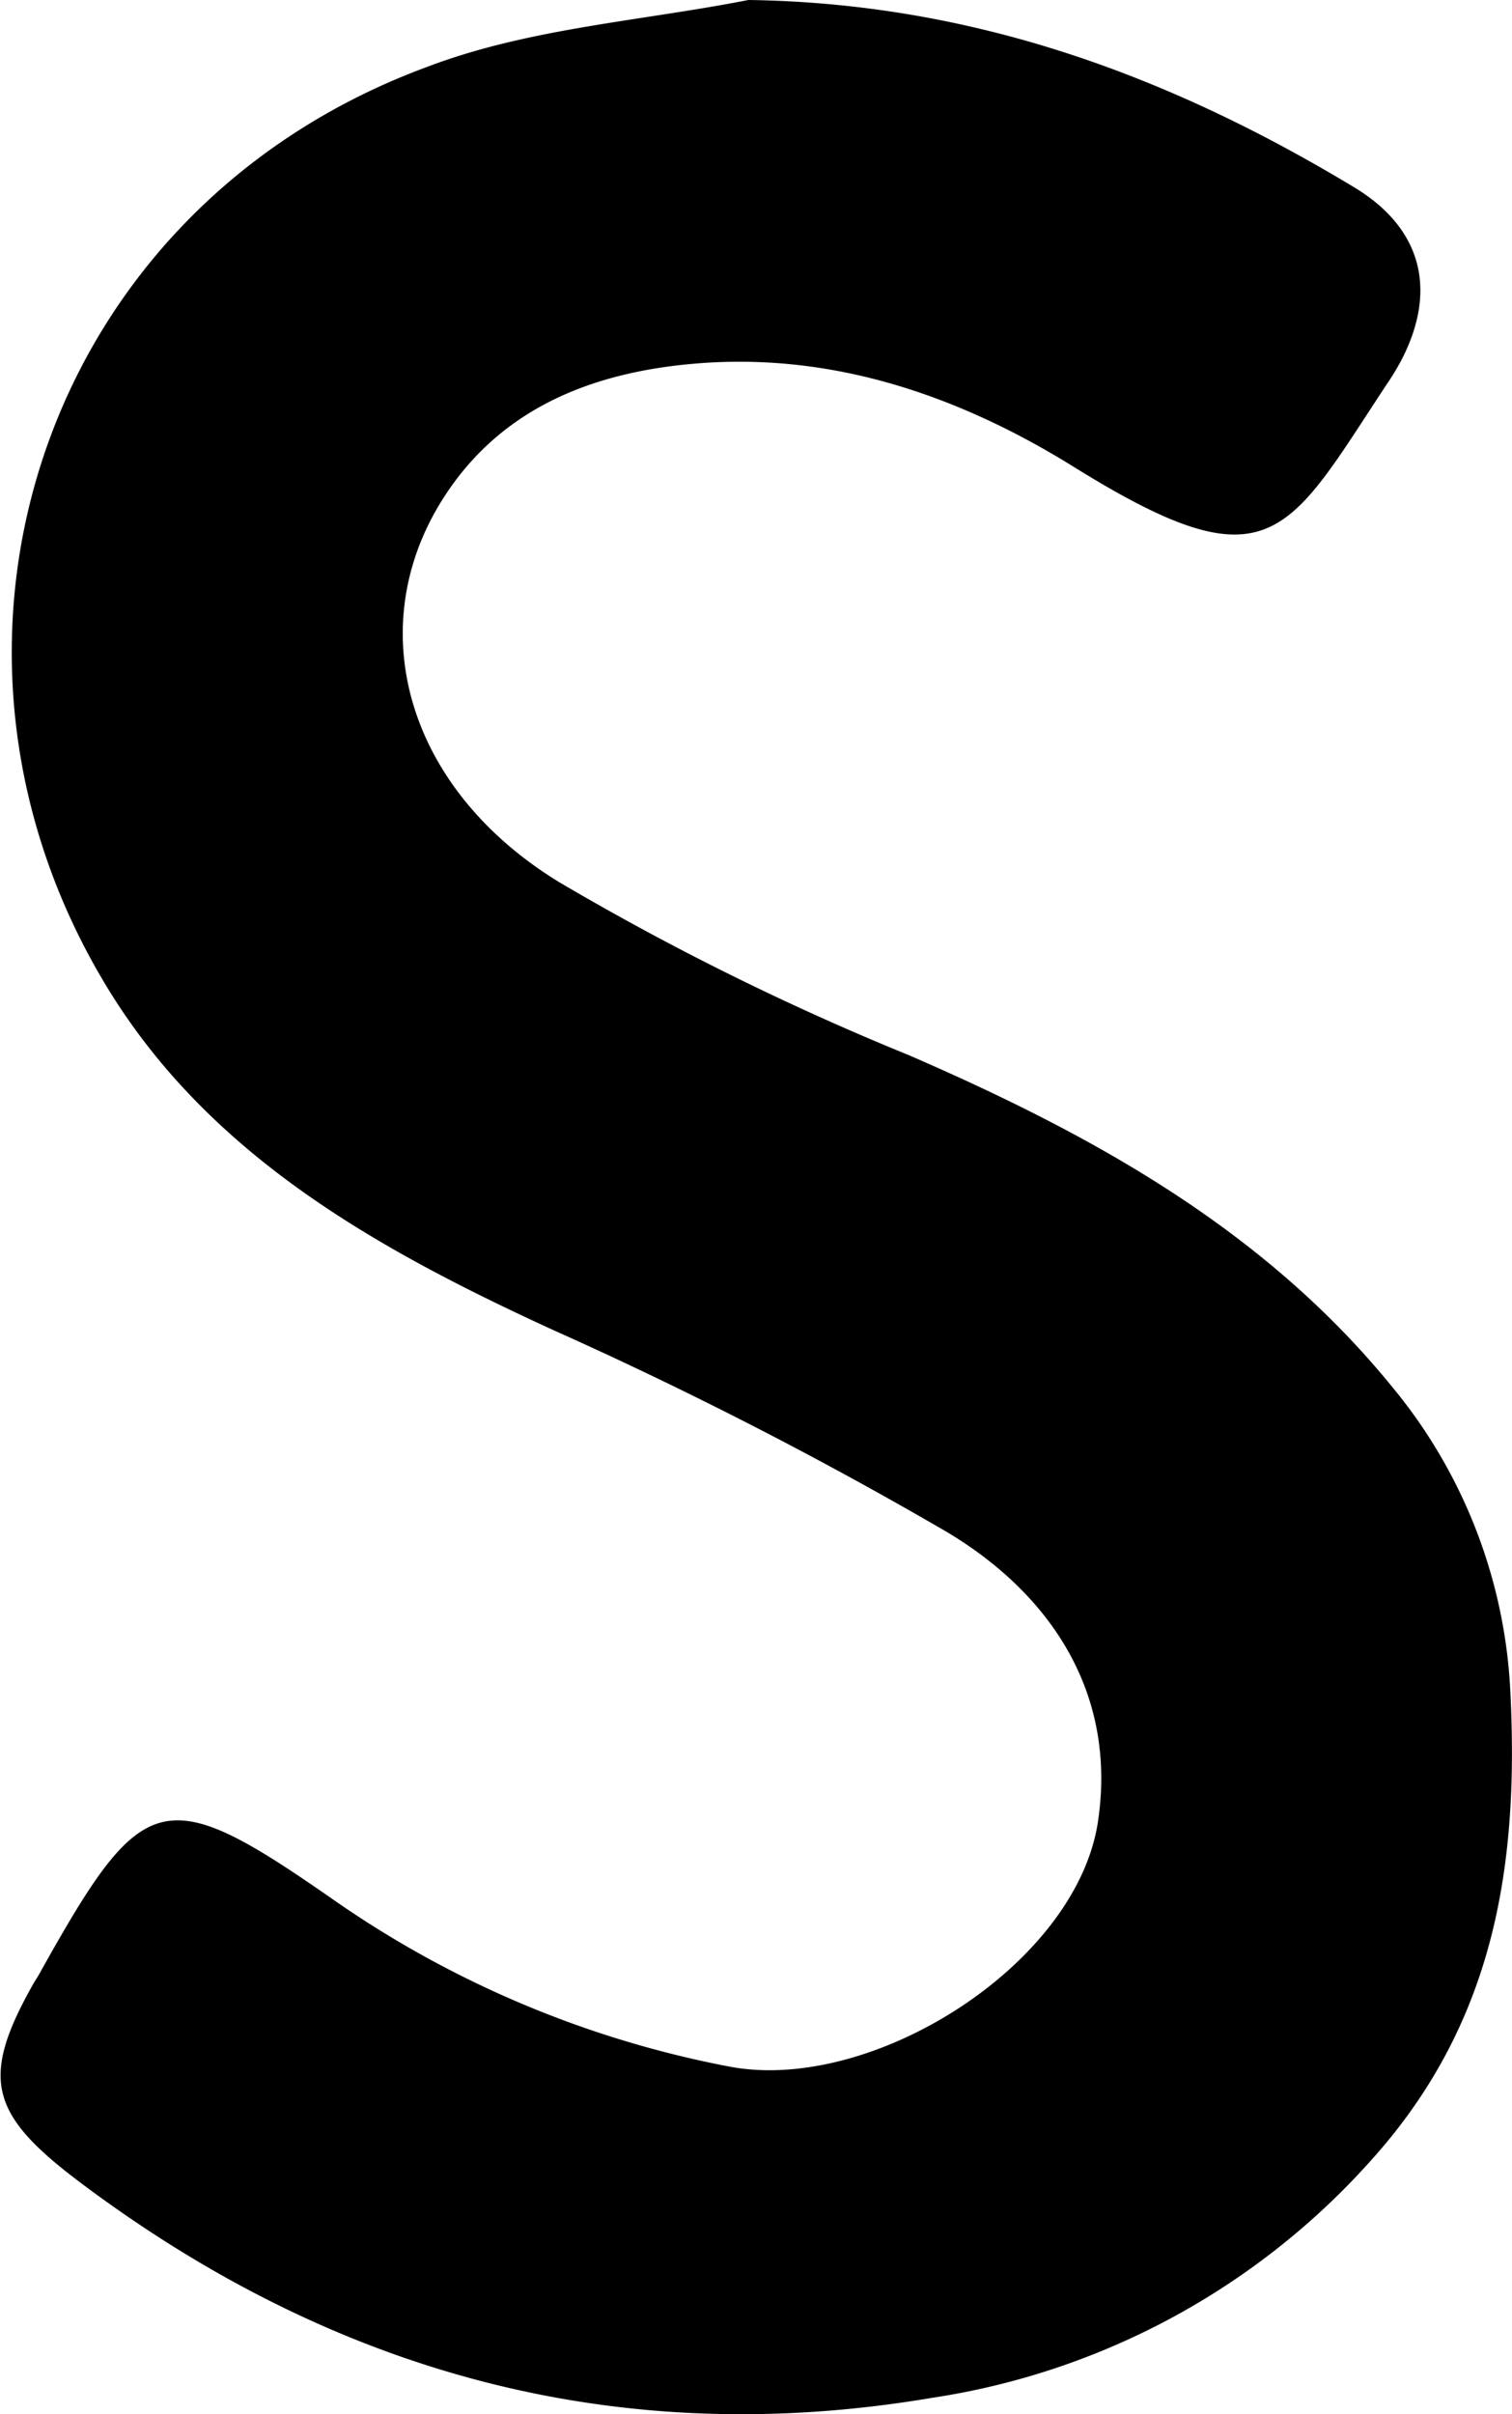 <svg xmlns="http://www.w3.org/2000/svg" viewBox="0 0 97.32 155.37">
    <title>S</title>
    <path d="M48.17,0c14.42.2,27.06,4.85,39,12.06,4.27,2.58,5.37,6.5,3.09,11a15.68,15.68,0,0,1-1,1.67c-6.44,9.75-7.47,13.19-20.11,5.34-7.33-4.56-15.5-7.42-24.39-6.67-6.82.57-12.88,3-16.55,9.19C23.39,40.75,26.29,50.85,36,56.78a172.9,172.9,0,0,0,22.5,11.13C70.23,73,81.3,79.07,89.56,89.2a33.24,33.24,0,0,1,7.64,19.42c.59,11.16-.88,21.44-8.91,30.37A47.34,47.34,0,0,1,60,154.32c-20.21,3.42-38.43-1.55-54.8-13.83-5.8-4.36-6.52-6.64-3.12-12.7.16-.29.35-.56.51-.86,6.61-11.84,7.91-12.29,18.75-4.75A66.22,66.22,0,0,0,46.93,133c9.2,1.76,22.36-6.56,23.74-15.76,1.23-8.23-3-14.64-9.77-18.67a268,268,0,0,0-25.36-13c-11.1-5.1-21.71-11-28.33-21.52C-6.62,42,2.52,13.47,27.56,4.28,34.07,1.81,41.3,1.35,48.17,0Z" />
</svg>